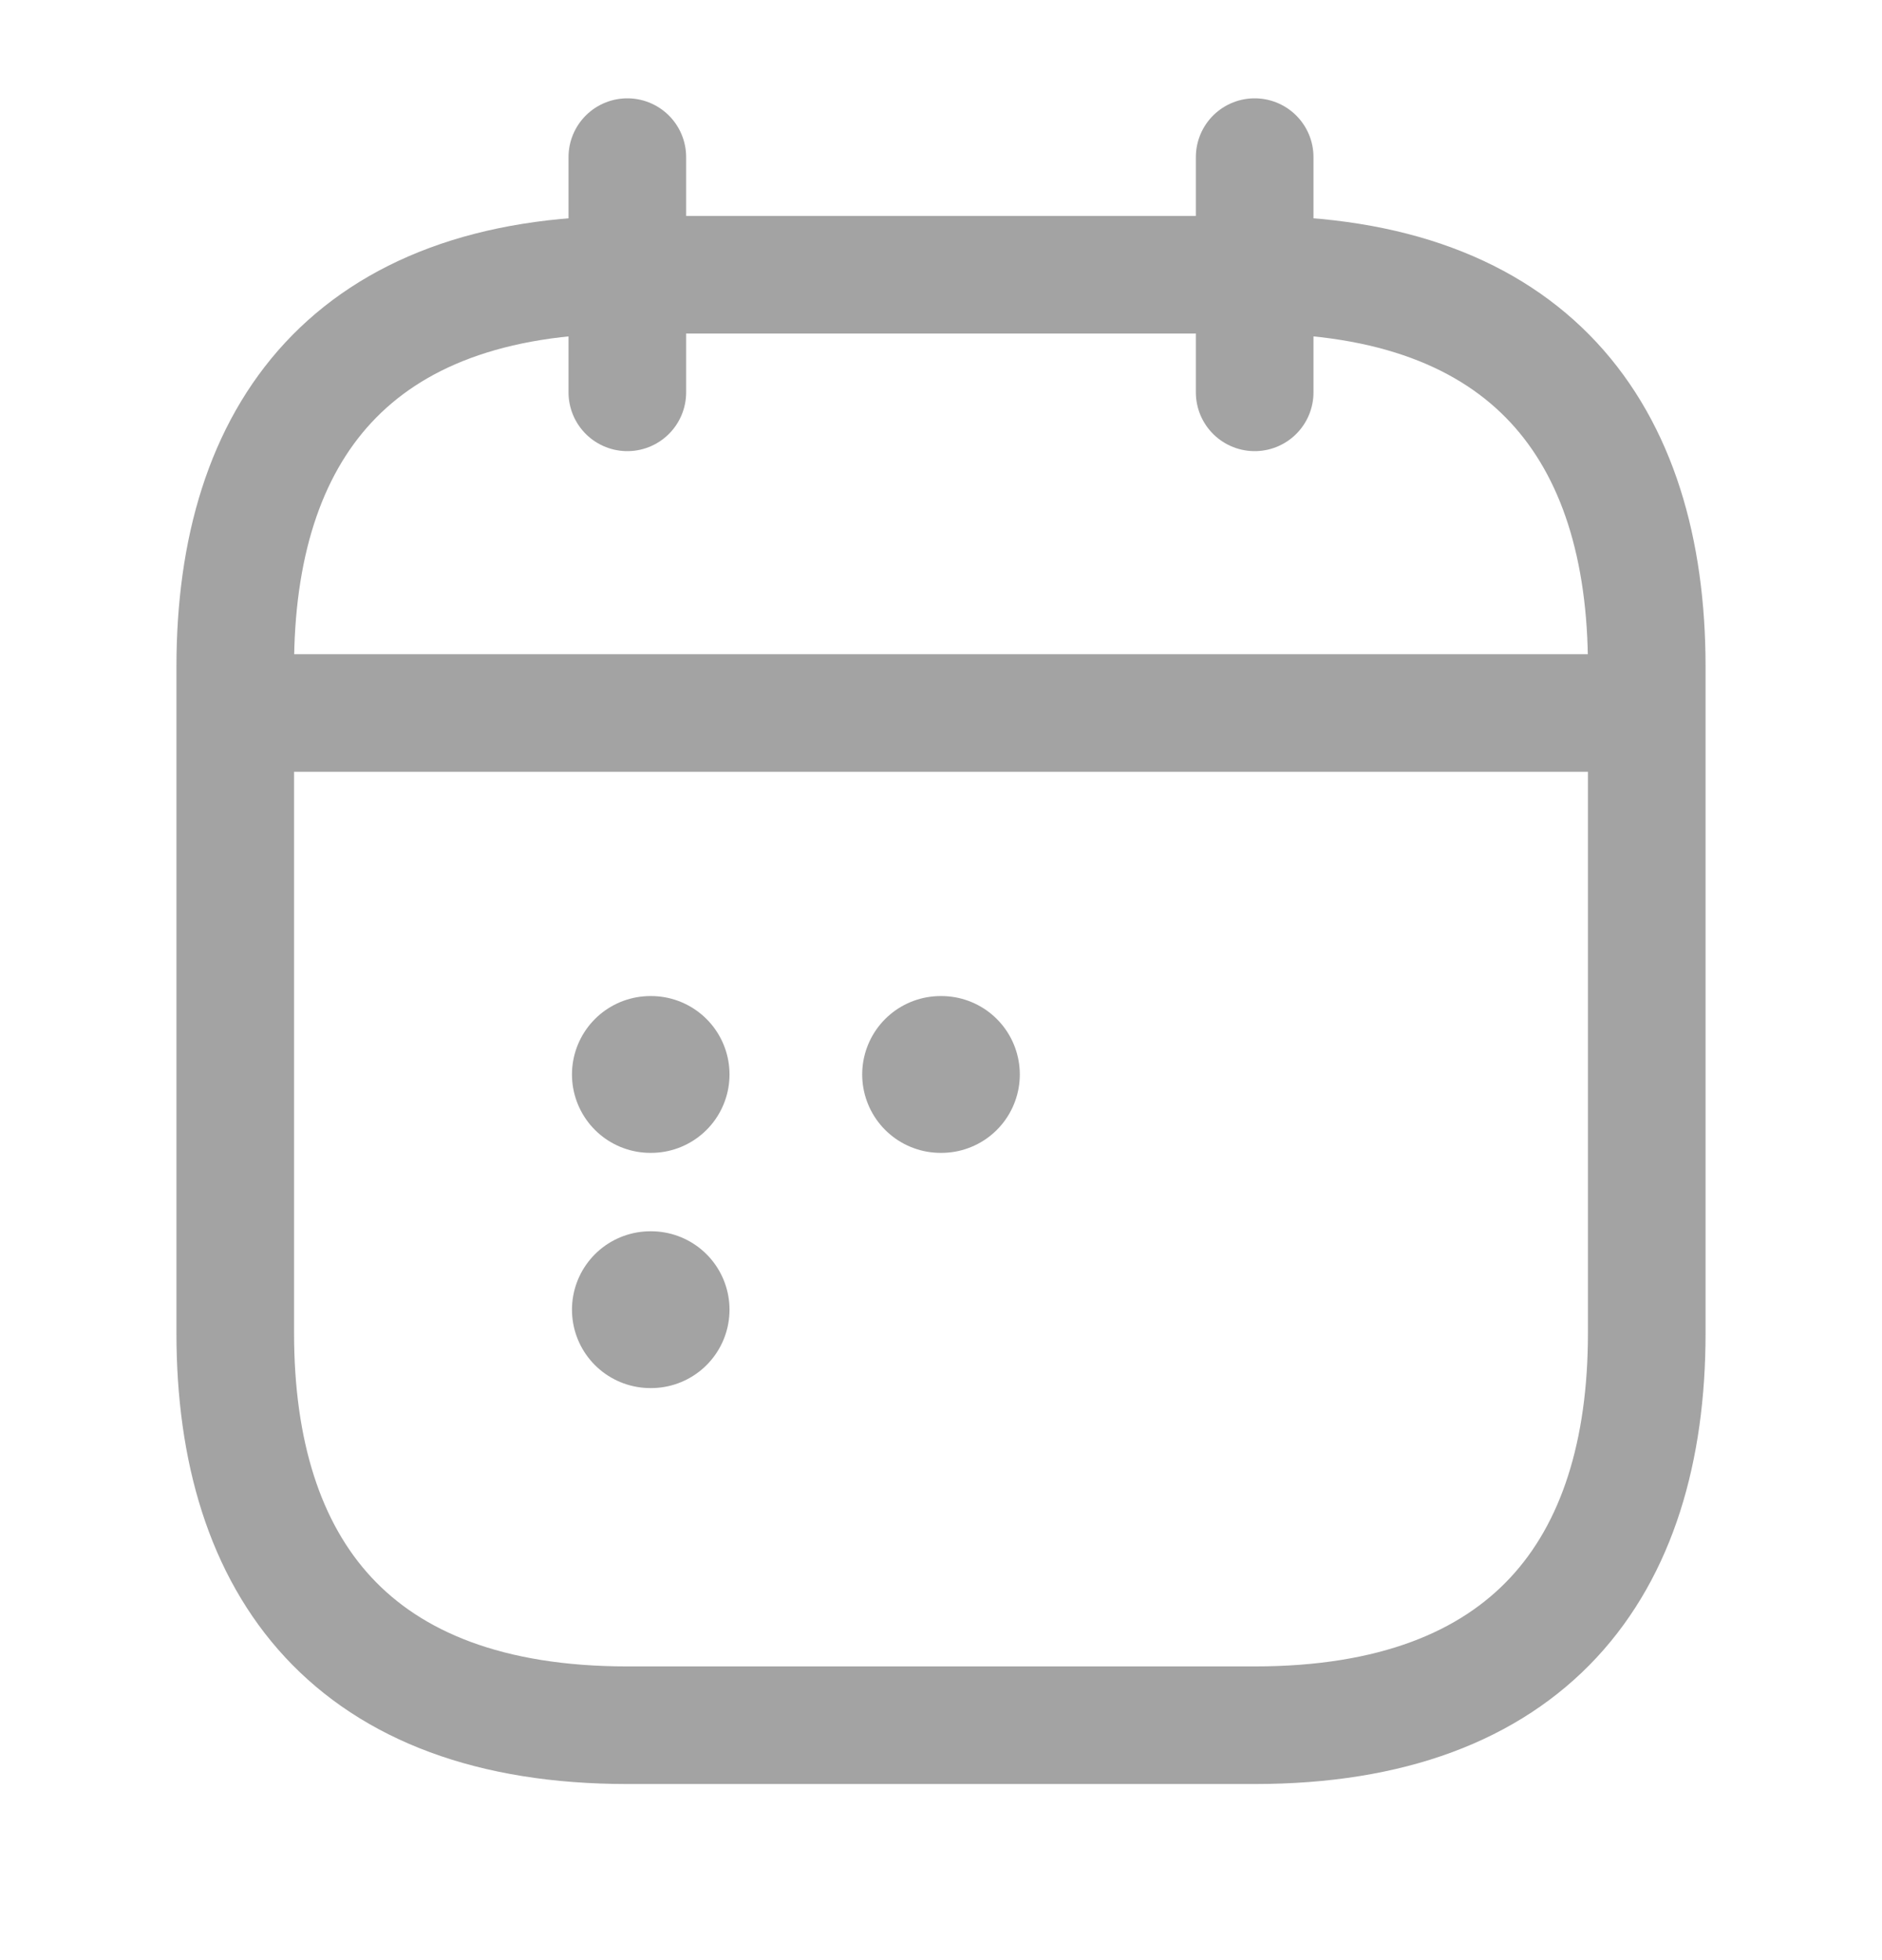 <svg width="24" height="25" viewBox="0 0 24 25" fill="none" xmlns="http://www.w3.org/2000/svg">
<path d="M8 2.004V5.004" stroke="#A3A3A3" stroke-width="1.5" stroke-miterlimit="10" stroke-linecap="round" stroke-linejoin="round"/>
<path d="M16 2.004V5.004" stroke="#A3A3A3" stroke-width="1.5" stroke-miterlimit="10" stroke-linecap="round" stroke-linejoin="round"/>
<path d="M3.5 9.094H20.5" stroke="#A3A3A3" stroke-width="1.5" stroke-miterlimit="10" stroke-linecap="round" stroke-linejoin="round"/>
<path d="M21 8.504V17.004C21 20.004 19.5 22.004 16 22.004H8C4.5 22.004 3 20.004 3 17.004V8.504C3 5.504 4.5 3.504 8 3.504H16C19.5 3.504 21 5.504 21 8.504Z" stroke="#A3A3A3" stroke-width="1.5" stroke-miterlimit="10" stroke-linecap="round" stroke-linejoin="round"/>
<path d="M11.995 13.704H12.005" stroke="#A3A3A3" stroke-width="2" stroke-linecap="round" stroke-linejoin="round"/>
<path d="M8.294 13.704H8.303" stroke="#A3A3A3" stroke-width="2" stroke-linecap="round" stroke-linejoin="round"/>
<path d="M8.294 16.704H8.303" stroke="#A3A3A3" stroke-width="2" stroke-linecap="round" stroke-linejoin="round"/>
</svg>
